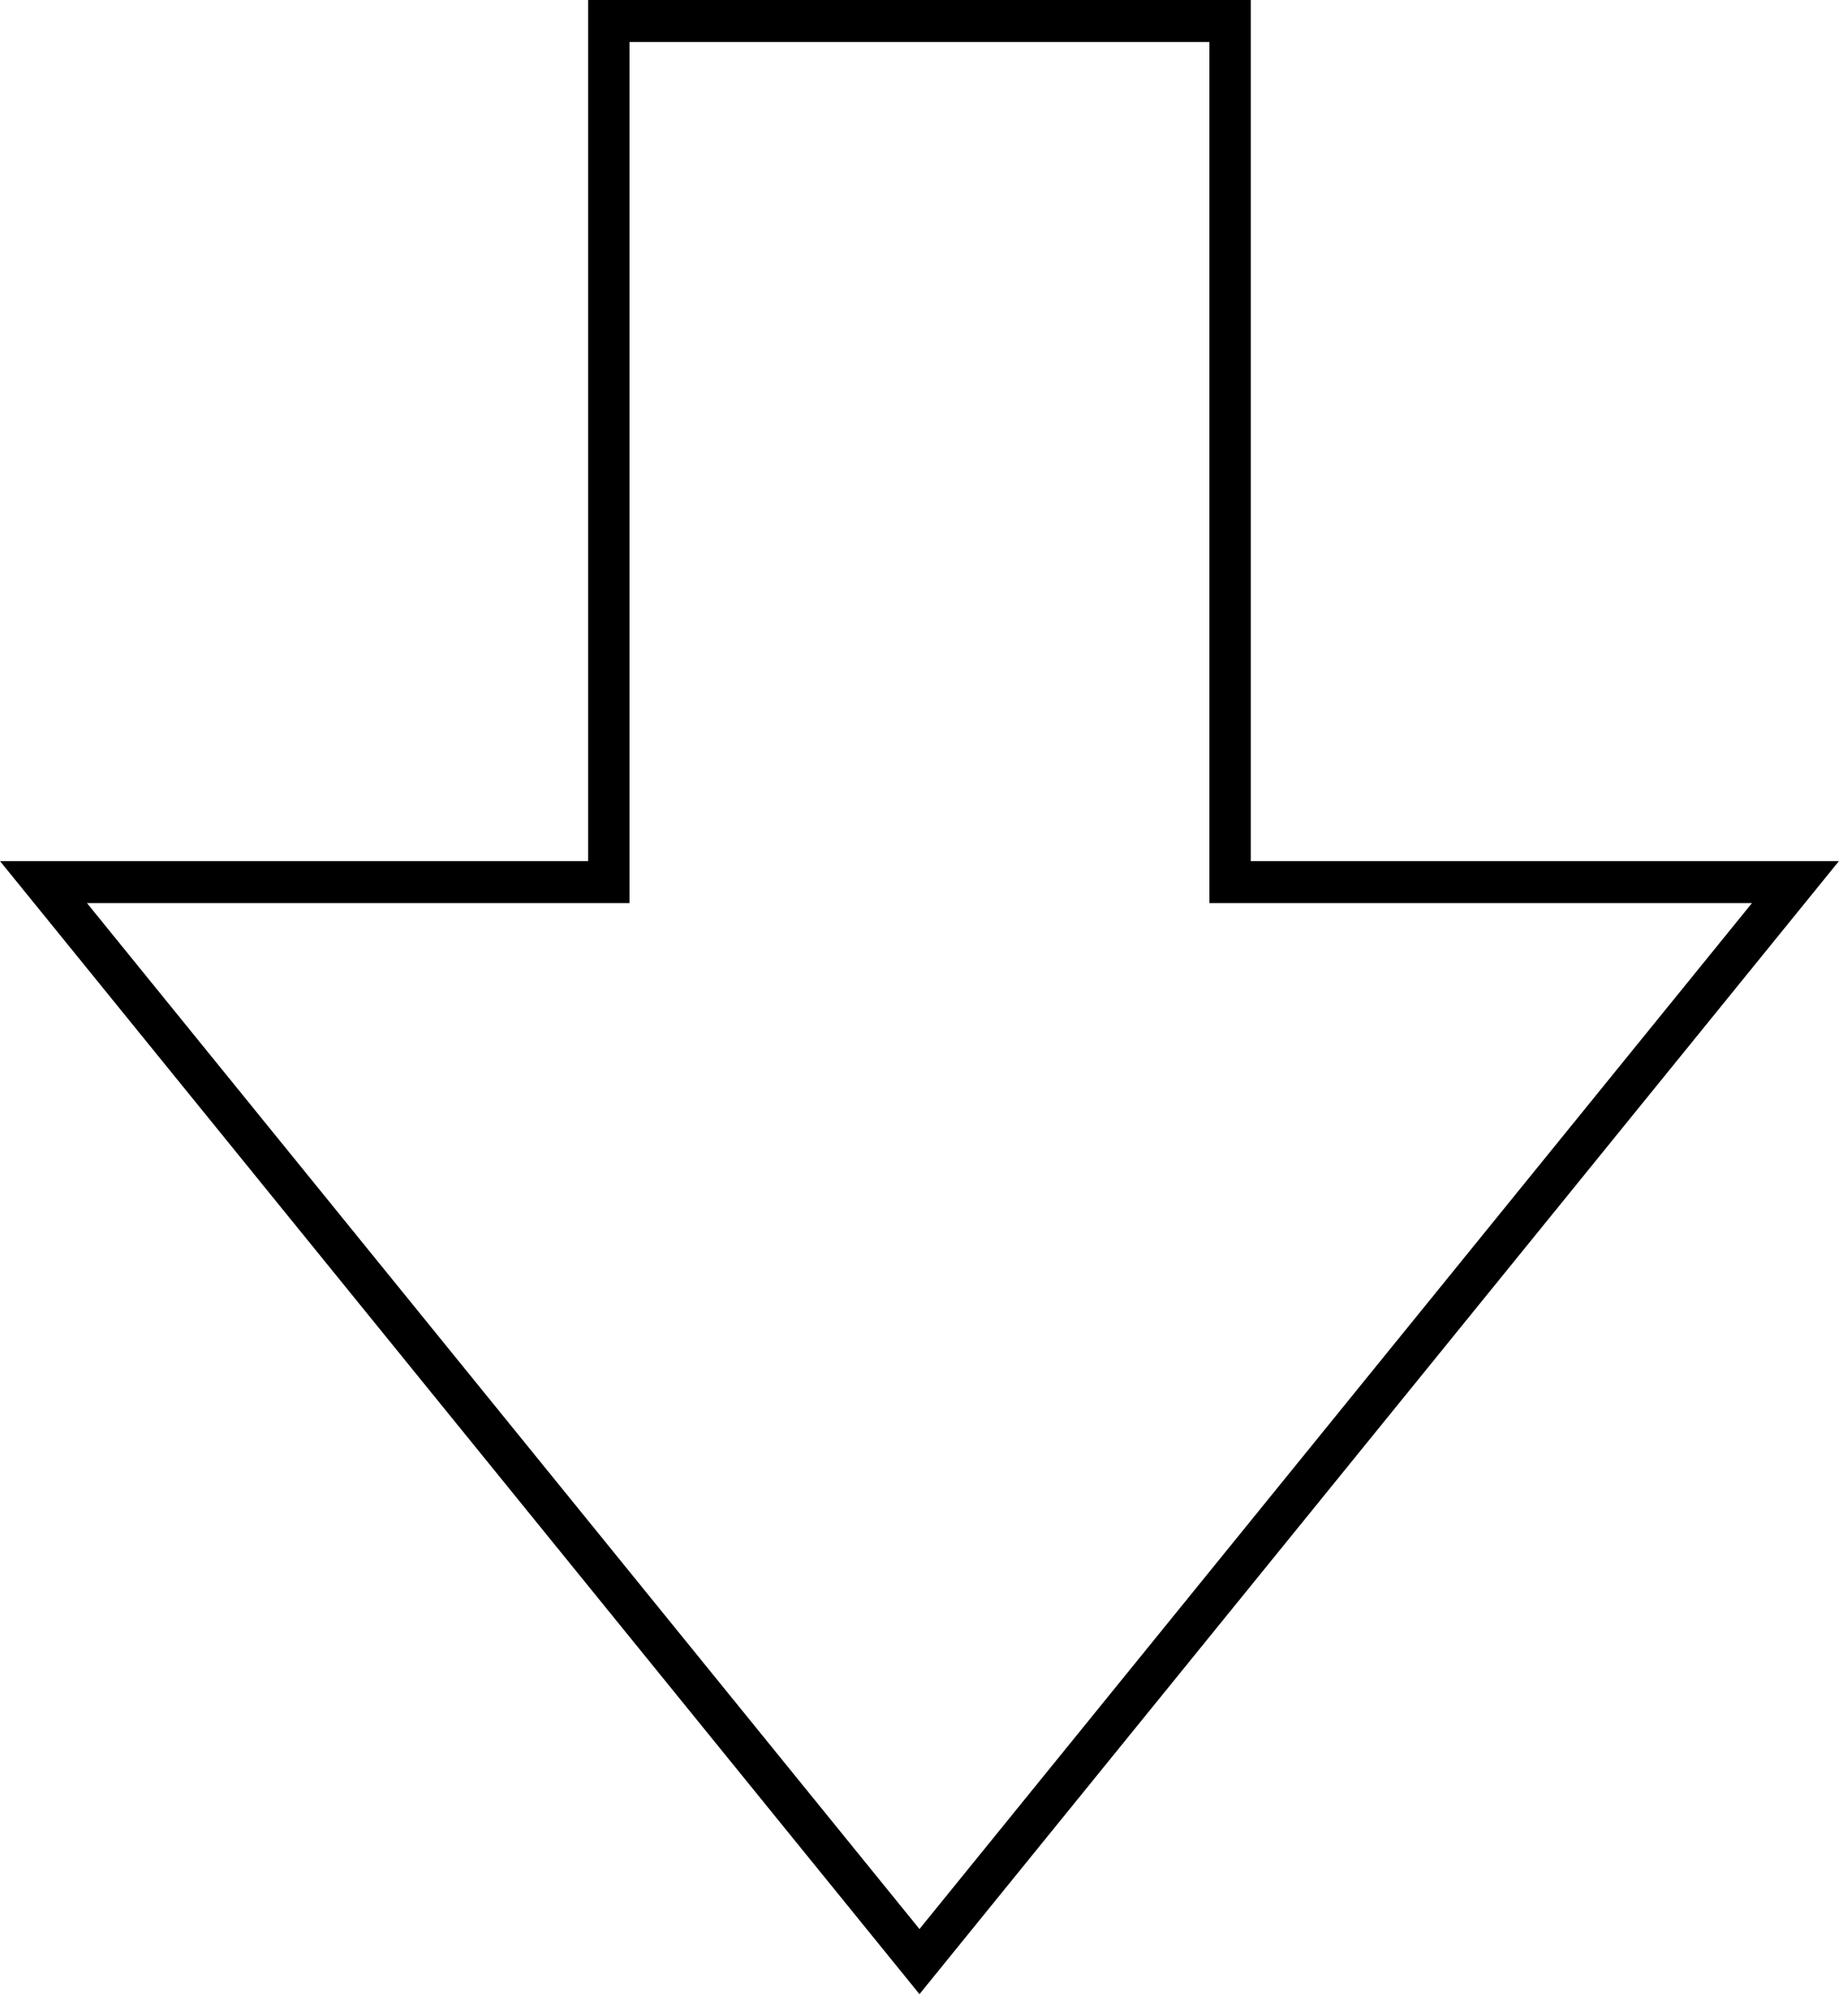 <svg width="44" height="48" viewBox="0 0 44 48" fill="none" xmlns="http://www.w3.org/2000/svg">
<path d="M29.797 20.5V0H14.011V20.5H0L21.904 47.475L43.808 20.5H29.797ZM2.072 21.5H14.997V1H28.811V21.5H41.736L21.904 45.925L2.072 21.5Z" fill="black"/>
</svg>
